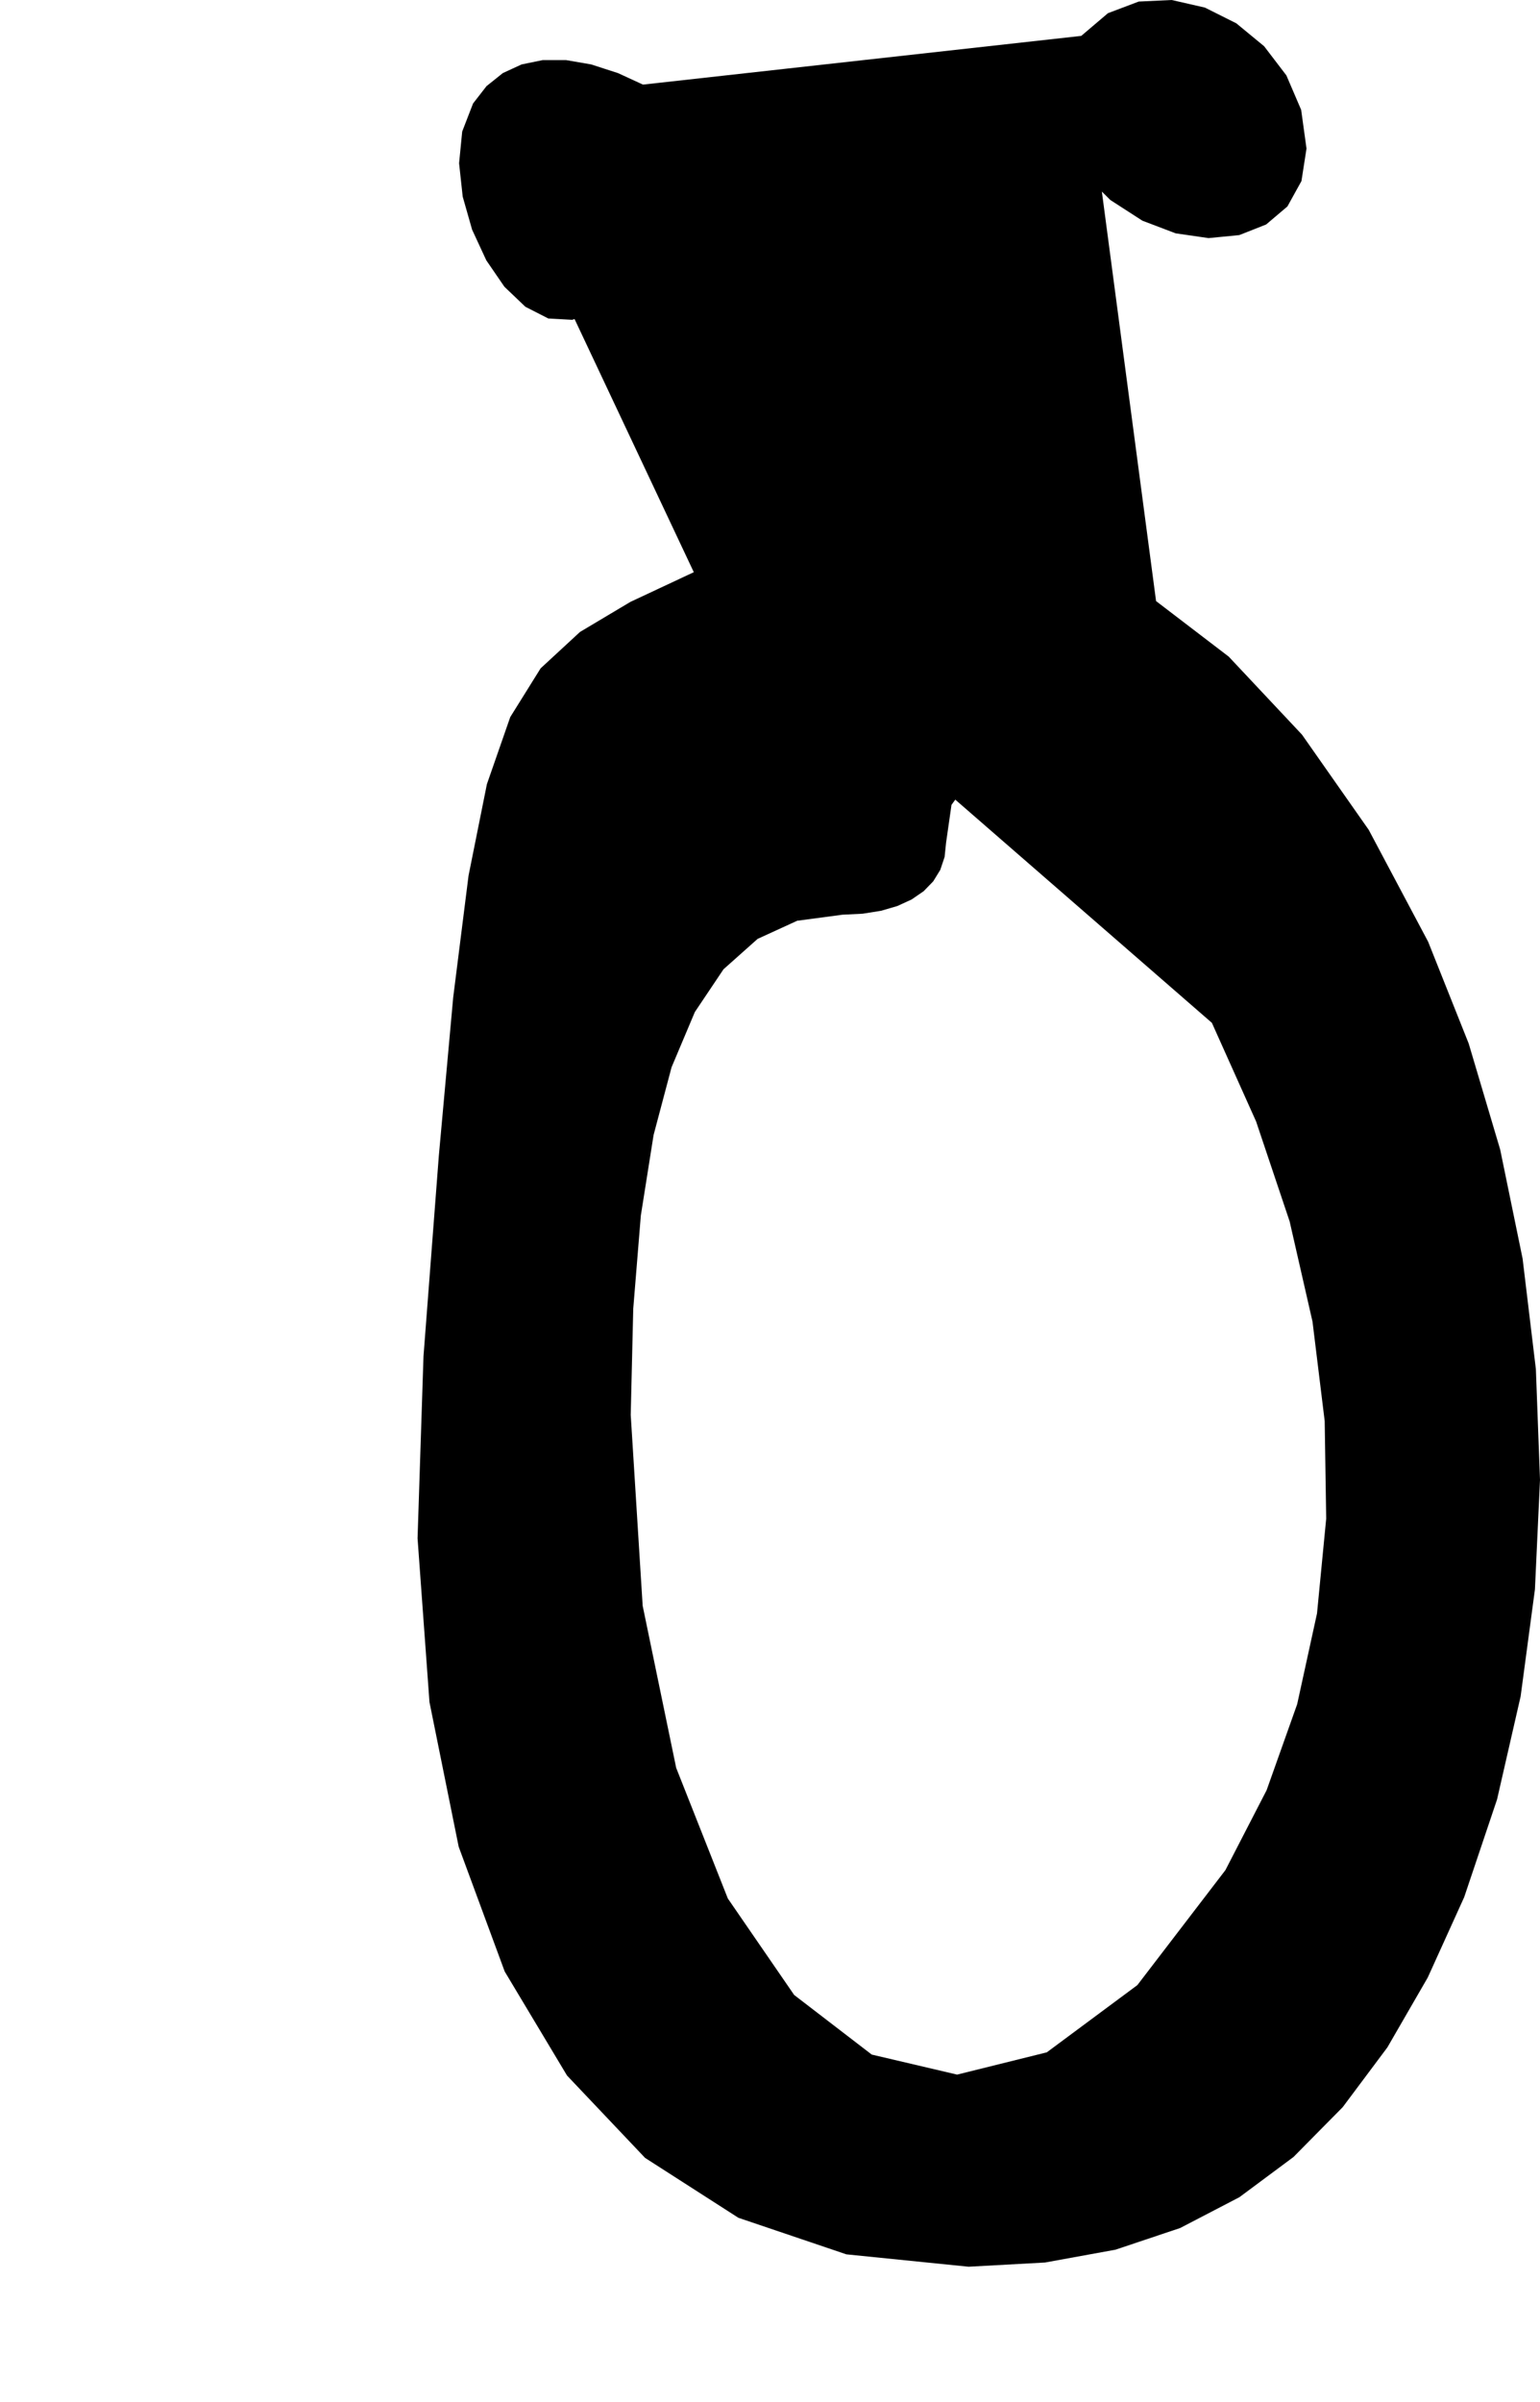 <?xml version="1.0" encoding="utf-8"?>
<svg xmlns="http://www.w3.org/2000/svg"  viewBox="0,0,400,623.661" width="100%">
<path d="M122.869 26.871 L 122.869,26.871 L 120.053,34.152 L 119.241,42.386 L 120.182,51.054 L 122.625,59.636 L 126.32,67.61 L 131.017,74.458 L 136.465,79.659 L 142.413,82.693 L 148.613,83.039 L 148.613,83.039 L 158.242,79.996 L 166.706,75.074 L 173.793,68.737 L 179.291,61.446 L 182.987,53.664 L 184.671,45.854 L 184.13,38.476 L 181.153,31.994 L 175.527,26.871 L 175.527,26.871 L 167.865,22.363 L 160.521,18.983 L 153.553,16.729 L 147.019,15.602 L 140.975,15.602 L 135.481,16.729 L 130.593,18.983 L 126.37,22.363 L 122.869,26.871 L 122.869,26.871 L 122.869,26.871 L 122.869,26.871 L 122.869,26.871 L 122.869,26.871 L 122.869,26.871 L 122.869,26.871 L 122.869,26.871 L 122.869,26.871 L 122.869,26.871M180.207 148.569 L 122.869,26.871 L 120.053,34.152 L 119.241,42.386 L 120.182,51.054 L 122.625,59.636 L 126.32,67.61 L 131.017,74.458 L 136.465,79.659 L 142.413,82.693 L 148.613,83.039 L 148.613,83.039 L 158.242,79.996 L 166.706,75.074 L 173.793,68.737 L 179.291,61.446 L 182.987,53.664 L 184.671,45.854 L 184.13,38.476 L 181.153,31.994 L 175.527,26.871 L 175.527,26.871 L 167.865,22.363 L 160.521,18.983 L 153.553,16.729 L 147.019,15.602 L 140.975,15.602 L 135.481,16.729 L 130.593,18.983 L 126.37,22.363 L 122.869,26.871 L 122.869,26.871 L 122.869,26.871 L 122.869,26.871 L 122.869,26.871 L 122.869,26.871 L 122.869,26.871 L 122.869,26.871 L 122.869,26.871 L 122.869,26.871 L 122.869,26.871 L 180.207,148.569 L 163.738,156.284 L 150.649,164.085 L 140.421,173.533 L 132.533,186.188 L 126.466,203.611 L 121.698,227.361 L 117.711,258.999 L 113.984,300.085 L 109.997,352.18 L 109.997,352.18 L 108.457,399.427 L 111.55,441.945 L 119.141,479.513 L 131.095,511.908 L 147.277,538.911 L 167.552,560.298 L 191.785,575.849 L 219.842,585.342 L 251.588,588.556 L 251.588,588.556 L 271.451,587.461 L 289.743,584.132 L 306.543,578.501 L 321.927,570.501 L 335.973,560.064 L 348.756,547.123 L 360.355,531.61 L 370.847,513.459 L 380.308,492.601 L 380.308,492.601 L 388.847,467.22 L 394.969,440.462 L 398.684,412.683 L 400.0,384.239 L 398.928,355.487 L 395.477,326.783 L 389.656,298.484 L 381.476,270.945 L 370.946,244.524 L 370.946,244.524 L 355.506,215.46 L 338.178,190.75 L 319.155,170.499 L 298.63,154.813 L 276.794,143.799 L 253.842,137.561 L 229.965,136.206 L 205.356,139.84 L 180.207,148.569 L 180.207,148.569 L 180.207,148.569 L 180.207,148.569 L 180.207,148.569 L 180.207,148.569 L 180.207,148.569 L 180.207,148.569 L 180.207,148.569 L 180.207,148.569 L 180.207,148.569 L 314.778,265.587 L 314.778,265.587 L 314.778,265.587 L 314.778,265.587 L 314.778,265.587 L 314.778,265.587 L 314.778,265.587 L 314.778,265.587 L 314.778,265.587 L 314.778,265.587 L 314.778,265.587 L 326.263,291.199 L 334.974,317.149 L 340.912,343.165 L 344.075,368.98 L 344.466,394.322 L 342.082,418.923 L 336.924,442.513 L 328.993,464.822 L 318.288,485.58 L 318.288,485.58 L 295.424,515.429 L 271.895,532.891 L 248.598,538.672 L 226.427,533.472 L 206.279,517.997 L 189.049,492.948 L 175.633,459.029 L 166.926,416.943 L 163.825,367.392 L 163.825,367.392 L 164.478,339.823 L 166.451,315.606 L 169.762,294.711 L 174.432,277.111 L 180.479,262.775 L 187.922,251.675 L 196.781,243.782 L 207.075,239.068 L 218.823,237.503 L 218.823,237.503 L 224.061,237.246 L 228.827,236.488 L 233.082,235.249 L 236.788,233.547 L 239.907,231.403 L 242.4,228.835 L 244.228,225.862 L 245.354,222.504 L 245.737,218.78 L 245.737,218.78 L 247.142,208.982 L 251.079,203.585 L 257.136,202.311 L 264.897,204.879 L 273.948,211.011 L 283.876,220.427 L 294.267,232.848 L 304.705,247.994 L 314.778,265.587 L 314.778,265.587 L 314.778,265.587 L 314.778,265.587 L 314.778,265.587 L 314.778,265.587 L 314.778,265.587 L 314.778,265.587 L 314.778,265.587 L 314.778,265.587 L 314.778,265.587M280.843 9.318 L 122.869,26.871 L 120.053,34.152 L 119.241,42.386 L 120.182,51.054 L 122.625,59.636 L 126.32,67.61 L 131.017,74.458 L 136.465,79.659 L 142.413,82.693 L 148.613,83.039 L 148.613,83.039 L 158.242,79.996 L 166.706,75.074 L 173.793,68.737 L 179.291,61.446 L 182.987,53.664 L 184.671,45.854 L 184.13,38.476 L 181.153,31.994 L 175.527,26.871 L 175.527,26.871 L 167.865,22.363 L 160.521,18.983 L 153.553,16.729 L 147.019,15.602 L 140.975,15.602 L 135.481,16.729 L 130.593,18.983 L 126.37,22.363 L 122.869,26.871 L 122.869,26.871 L 122.869,26.871 L 122.869,26.871 L 122.869,26.871 L 122.869,26.871 L 122.869,26.871 L 122.869,26.871 L 122.869,26.871 L 122.869,26.871 L 122.869,26.871 L 180.207,148.569 L 163.738,156.284 L 150.649,164.085 L 140.421,173.533 L 132.533,186.188 L 126.466,203.611 L 121.698,227.361 L 117.711,258.999 L 113.984,300.085 L 109.997,352.18 L 109.997,352.18 L 108.457,399.427 L 111.55,441.945 L 119.141,479.513 L 131.095,511.908 L 147.277,538.911 L 167.552,560.298 L 191.785,575.849 L 219.842,585.342 L 251.588,588.556 L 251.588,588.556 L 271.451,587.461 L 289.743,584.132 L 306.543,578.501 L 321.927,570.501 L 335.973,560.064 L 348.756,547.123 L 360.355,531.61 L 370.847,513.459 L 380.308,492.601 L 380.308,492.601 L 388.847,467.22 L 394.969,440.462 L 398.684,412.683 L 400.0,384.239 L 398.928,355.487 L 395.477,326.783 L 389.656,298.484 L 381.476,270.945 L 370.946,244.524 L 370.946,244.524 L 355.506,215.46 L 338.178,190.75 L 319.155,170.499 L 298.63,154.813 L 276.794,143.799 L 253.842,137.561 L 229.965,136.206 L 205.356,139.84 L 180.207,148.569 L 180.207,148.569 L 180.207,148.569 L 180.207,148.569 L 180.207,148.569 L 180.207,148.569 L 180.207,148.569 L 180.207,148.569 L 180.207,148.569 L 180.207,148.569 L 180.207,148.569 L 314.778,265.587 L 314.778,265.587 L 314.778,265.587 L 314.778,265.587 L 314.778,265.587 L 314.778,265.587 L 314.778,265.587 L 314.778,265.587 L 314.778,265.587 L 314.778,265.587 L 314.778,265.587 L 326.263,291.199 L 334.974,317.149 L 340.912,343.165 L 344.075,368.98 L 344.466,394.322 L 342.082,418.923 L 336.924,442.513 L 328.993,464.822 L 318.288,485.58 L 318.288,485.58 L 295.424,515.429 L 271.895,532.891 L 248.598,538.672 L 226.427,533.472 L 206.279,517.997 L 189.049,492.948 L 175.633,459.029 L 166.926,416.943 L 163.825,367.392 L 163.825,367.392 L 164.478,339.823 L 166.451,315.606 L 169.762,294.711 L 174.432,277.111 L 180.479,262.775 L 187.922,251.675 L 196.781,243.782 L 207.075,239.068 L 218.823,237.503 L 218.823,237.503 L 224.061,237.246 L 228.827,236.488 L 233.082,235.249 L 236.788,233.547 L 239.907,231.403 L 242.4,228.835 L 244.228,225.862 L 245.354,222.504 L 245.737,218.78 L 245.737,218.78 L 247.142,208.982 L 251.079,203.585 L 257.136,202.311 L 264.897,204.879 L 273.948,211.011 L 283.876,220.427 L 294.267,232.848 L 304.705,247.994 L 314.778,265.587 L 314.778,265.587 L 314.778,265.587 L 314.778,265.587 L 314.778,265.587 L 314.778,265.587 L 314.778,265.587 L 314.778,265.587 L 314.778,265.587 L 314.778,265.587 L 314.778,265.587 L 280.843,9.318 L 277.375,13.758 L 274.775,17.793 L 273.041,21.54 L 272.175,25.113 L 272.175,28.628 L 273.041,32.202 L 274.775,35.948 L 277.375,39.983 L 280.843,44.423 L 280.843,44.423 L 288.397,51.928 L 296.721,57.303 L 305.373,60.589 L 313.909,61.824 L 321.887,61.045 L 328.863,58.292 L 334.395,53.603 L 338.038,47.017 L 339.351,38.573 L 339.351,38.573 L 337.961,28.516 L 334.125,19.577 L 328.343,12.005 L 321.117,6.052 L 312.946,1.966 L 304.333,0.0 L 295.777,0.403 L 287.78,3.425 L 280.843,9.318 L 280.843,9.318 L 280.843,9.318 L 280.843,9.318 L 280.843,9.318 L 280.843,9.318 L 280.843,9.318 L 280.843,9.318 L 280.843,9.318 L 280.843,9.318 L 280.843,9.318"/></svg>
